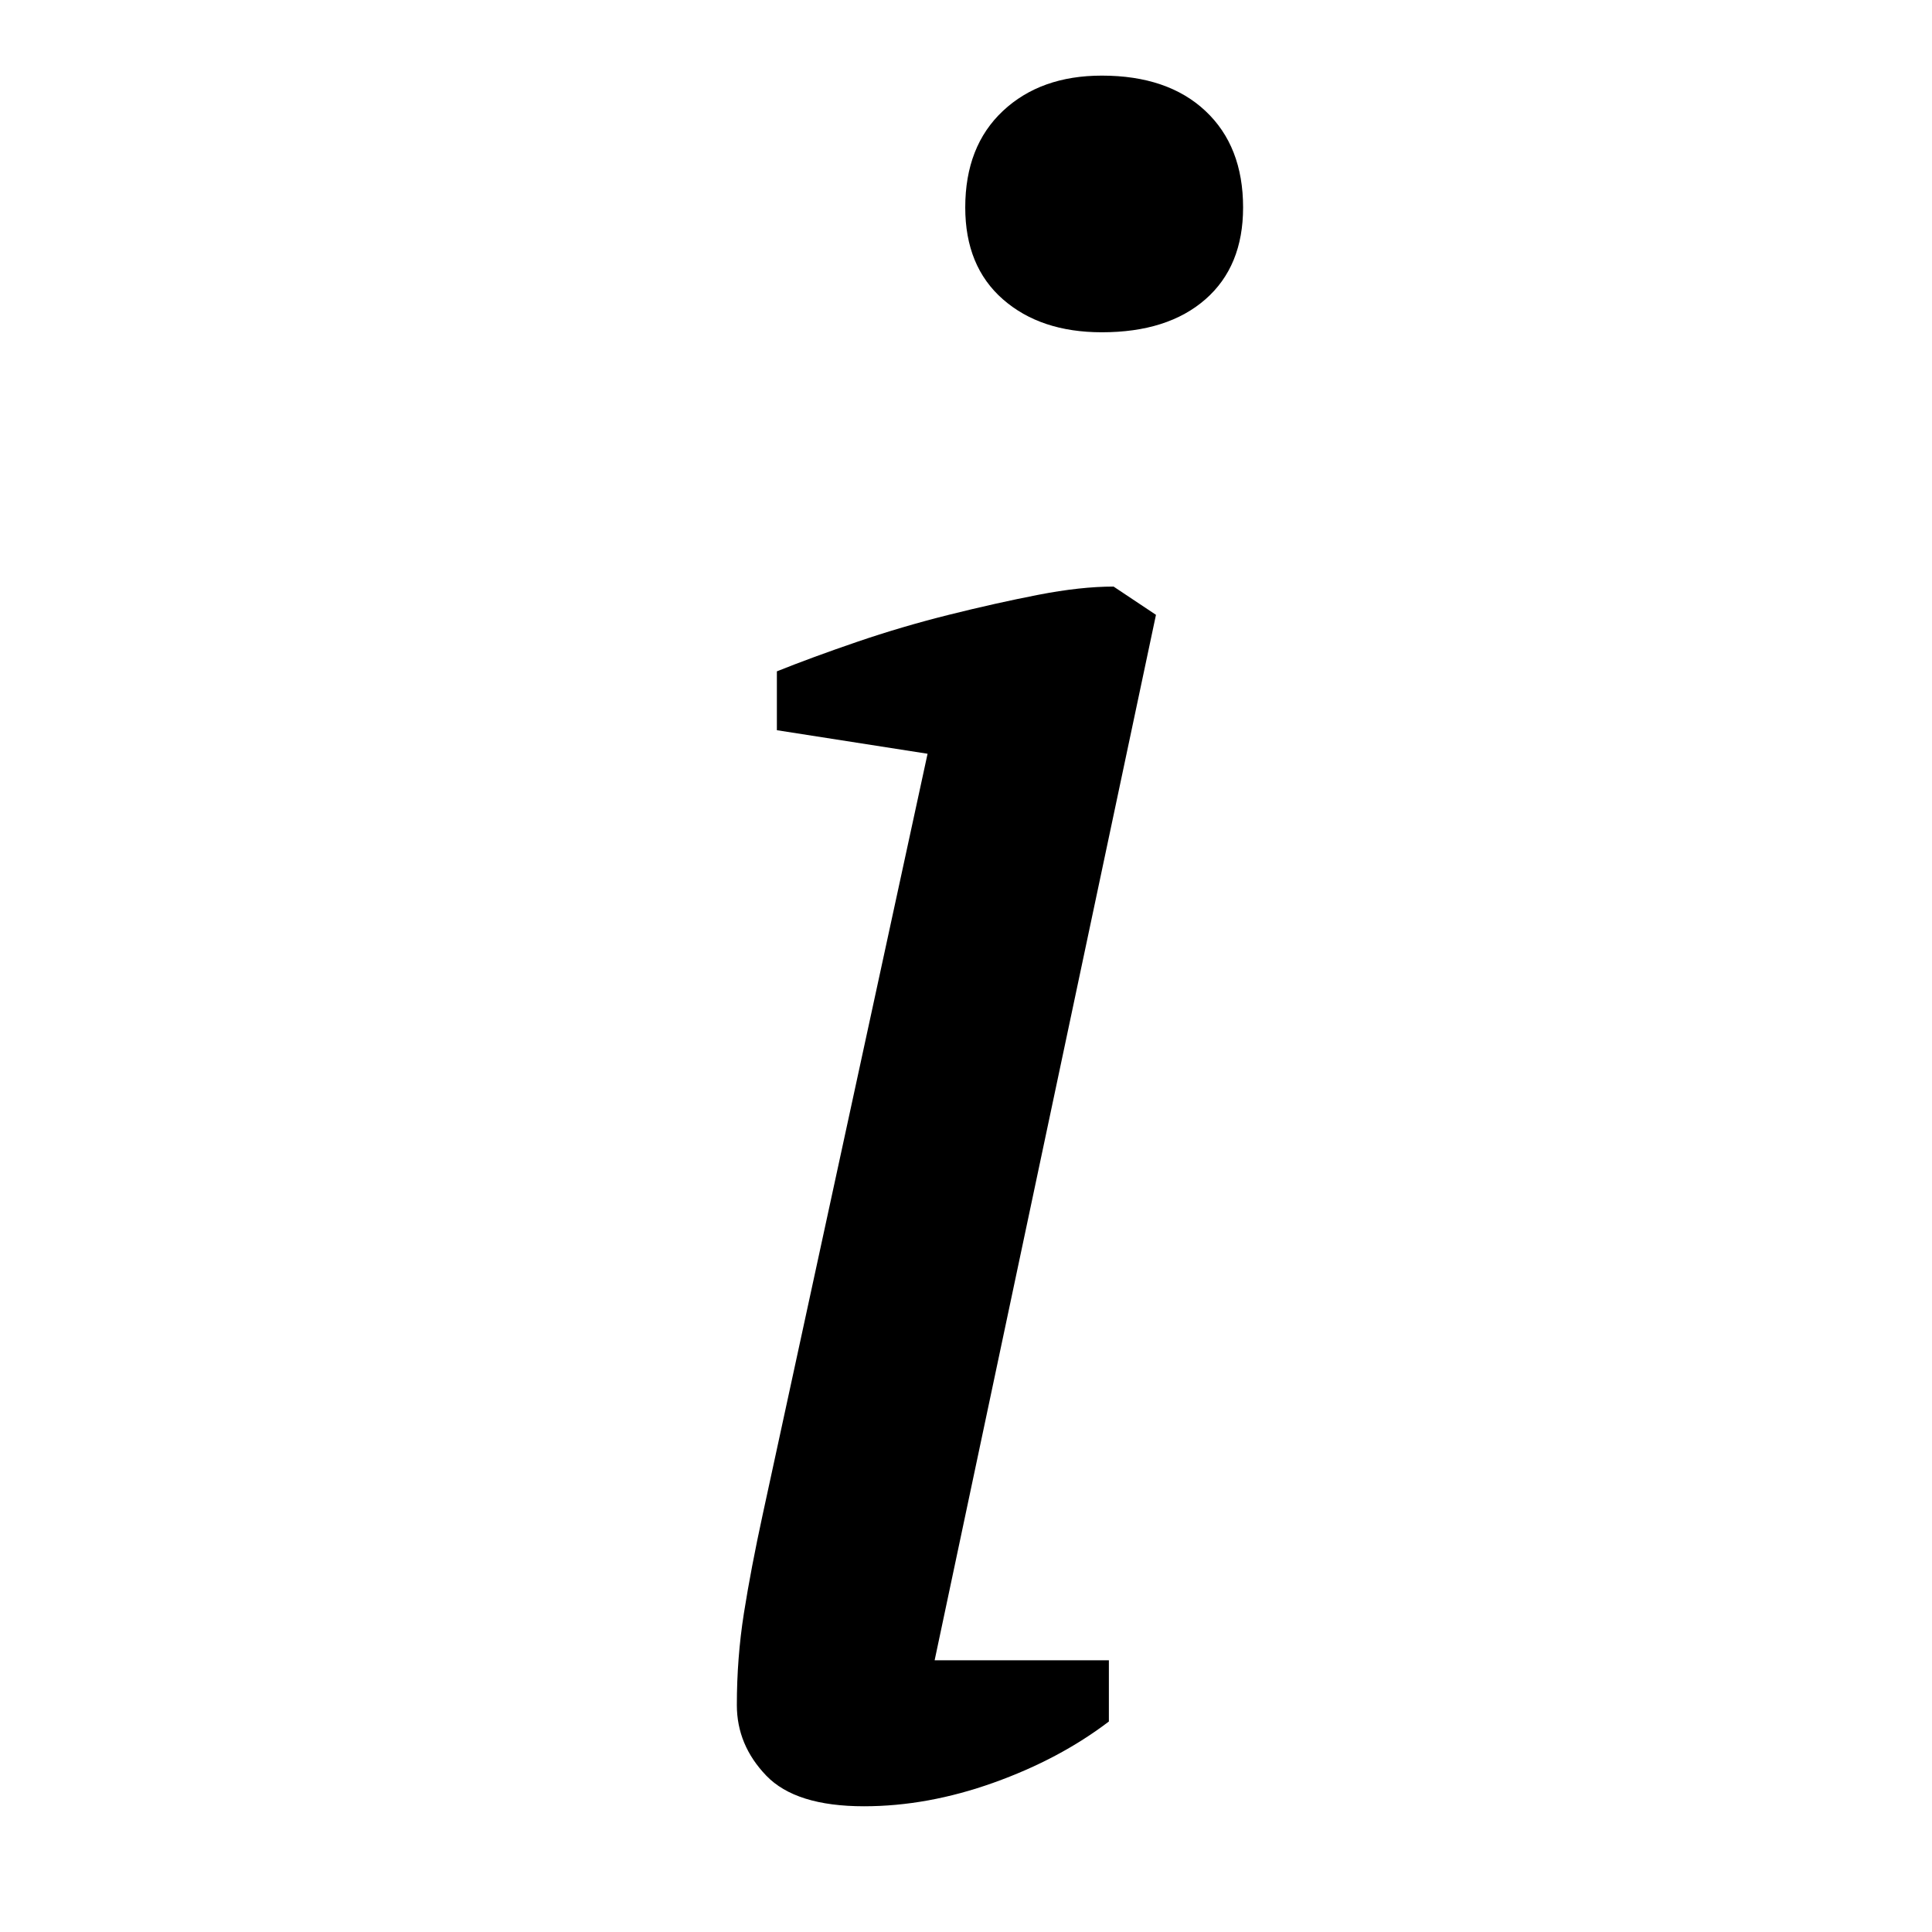 <?xml version="1.0" encoding="UTF-8" standalone="no"?><!-- Generator: Gravit.io --><svg xmlns="http://www.w3.org/2000/svg" xmlns:xlink="http://www.w3.org/1999/xlink" style="isolation:isolate" viewBox="0 0 256 256" width="256pt" height="256pt"><defs><clipPath id="_clipPath_ZbTcEsksqwGtVQT5RkK5BueUmSCaWA1f"><rect width="256" height="256"/></clipPath></defs><g clip-path="url(#_clipPath_ZbTcEsksqwGtVQT5RkK5BueUmSCaWA1f)"><path d=" M 122.908 99.876 L 102.94 96.756 L 102.94 88.956 L 102.94 88.956 Q 107.62 87.084 113.548 85.056 L 113.548 85.056 L 113.548 85.056 Q 119.476 83.028 125.716 81.468 L 125.716 81.468 L 125.716 81.468 Q 131.956 79.908 137.572 78.816 L 137.572 78.816 L 137.572 78.816 Q 143.188 77.724 147.556 77.724 L 147.556 77.724 L 153.172 81.468 L 123.844 219.996 L 146.932 219.996 L 146.932 228.108 L 146.932 228.108 Q 140.38 233.1 131.644 236.22 L 131.644 236.22 L 131.644 236.22 Q 122.908 239.34 114.484 239.34 L 114.484 239.34 L 114.484 239.34 Q 105.436 239.34 101.536 235.284 L 101.536 235.284 L 101.536 235.284 Q 97.636 231.228 97.636 225.924 L 97.636 225.924 L 97.636 225.924 Q 97.636 219.684 98.572 213.756 L 98.572 213.756 L 98.572 213.756 Q 99.508 207.828 101.068 200.652 L 101.068 200.652 L 122.908 99.876 L 122.908 99.876 Z  M 127.9 27.492 L 127.9 27.492 L 127.9 27.492 Q 127.9 19.38 132.892 14.7 L 132.892 14.7 L 132.892 14.7 Q 137.884 10.02 145.996 10.02 L 145.996 10.02 L 145.996 10.02 Q 154.732 10.02 159.724 14.7 L 159.724 14.7 L 159.724 14.7 Q 164.716 19.38 164.716 27.492 L 164.716 27.492 L 164.716 27.492 Q 164.716 35.292 159.724 39.66 L 159.724 39.66 L 159.724 39.66 Q 154.732 44.028 145.996 44.028 L 145.996 44.028 L 145.996 44.028 Q 137.884 44.028 132.892 39.66 L 132.892 39.66 L 132.892 39.66 Q 127.9 35.292 127.9 27.492 Z " fill="rgb(0,0,0)"/></g></svg>